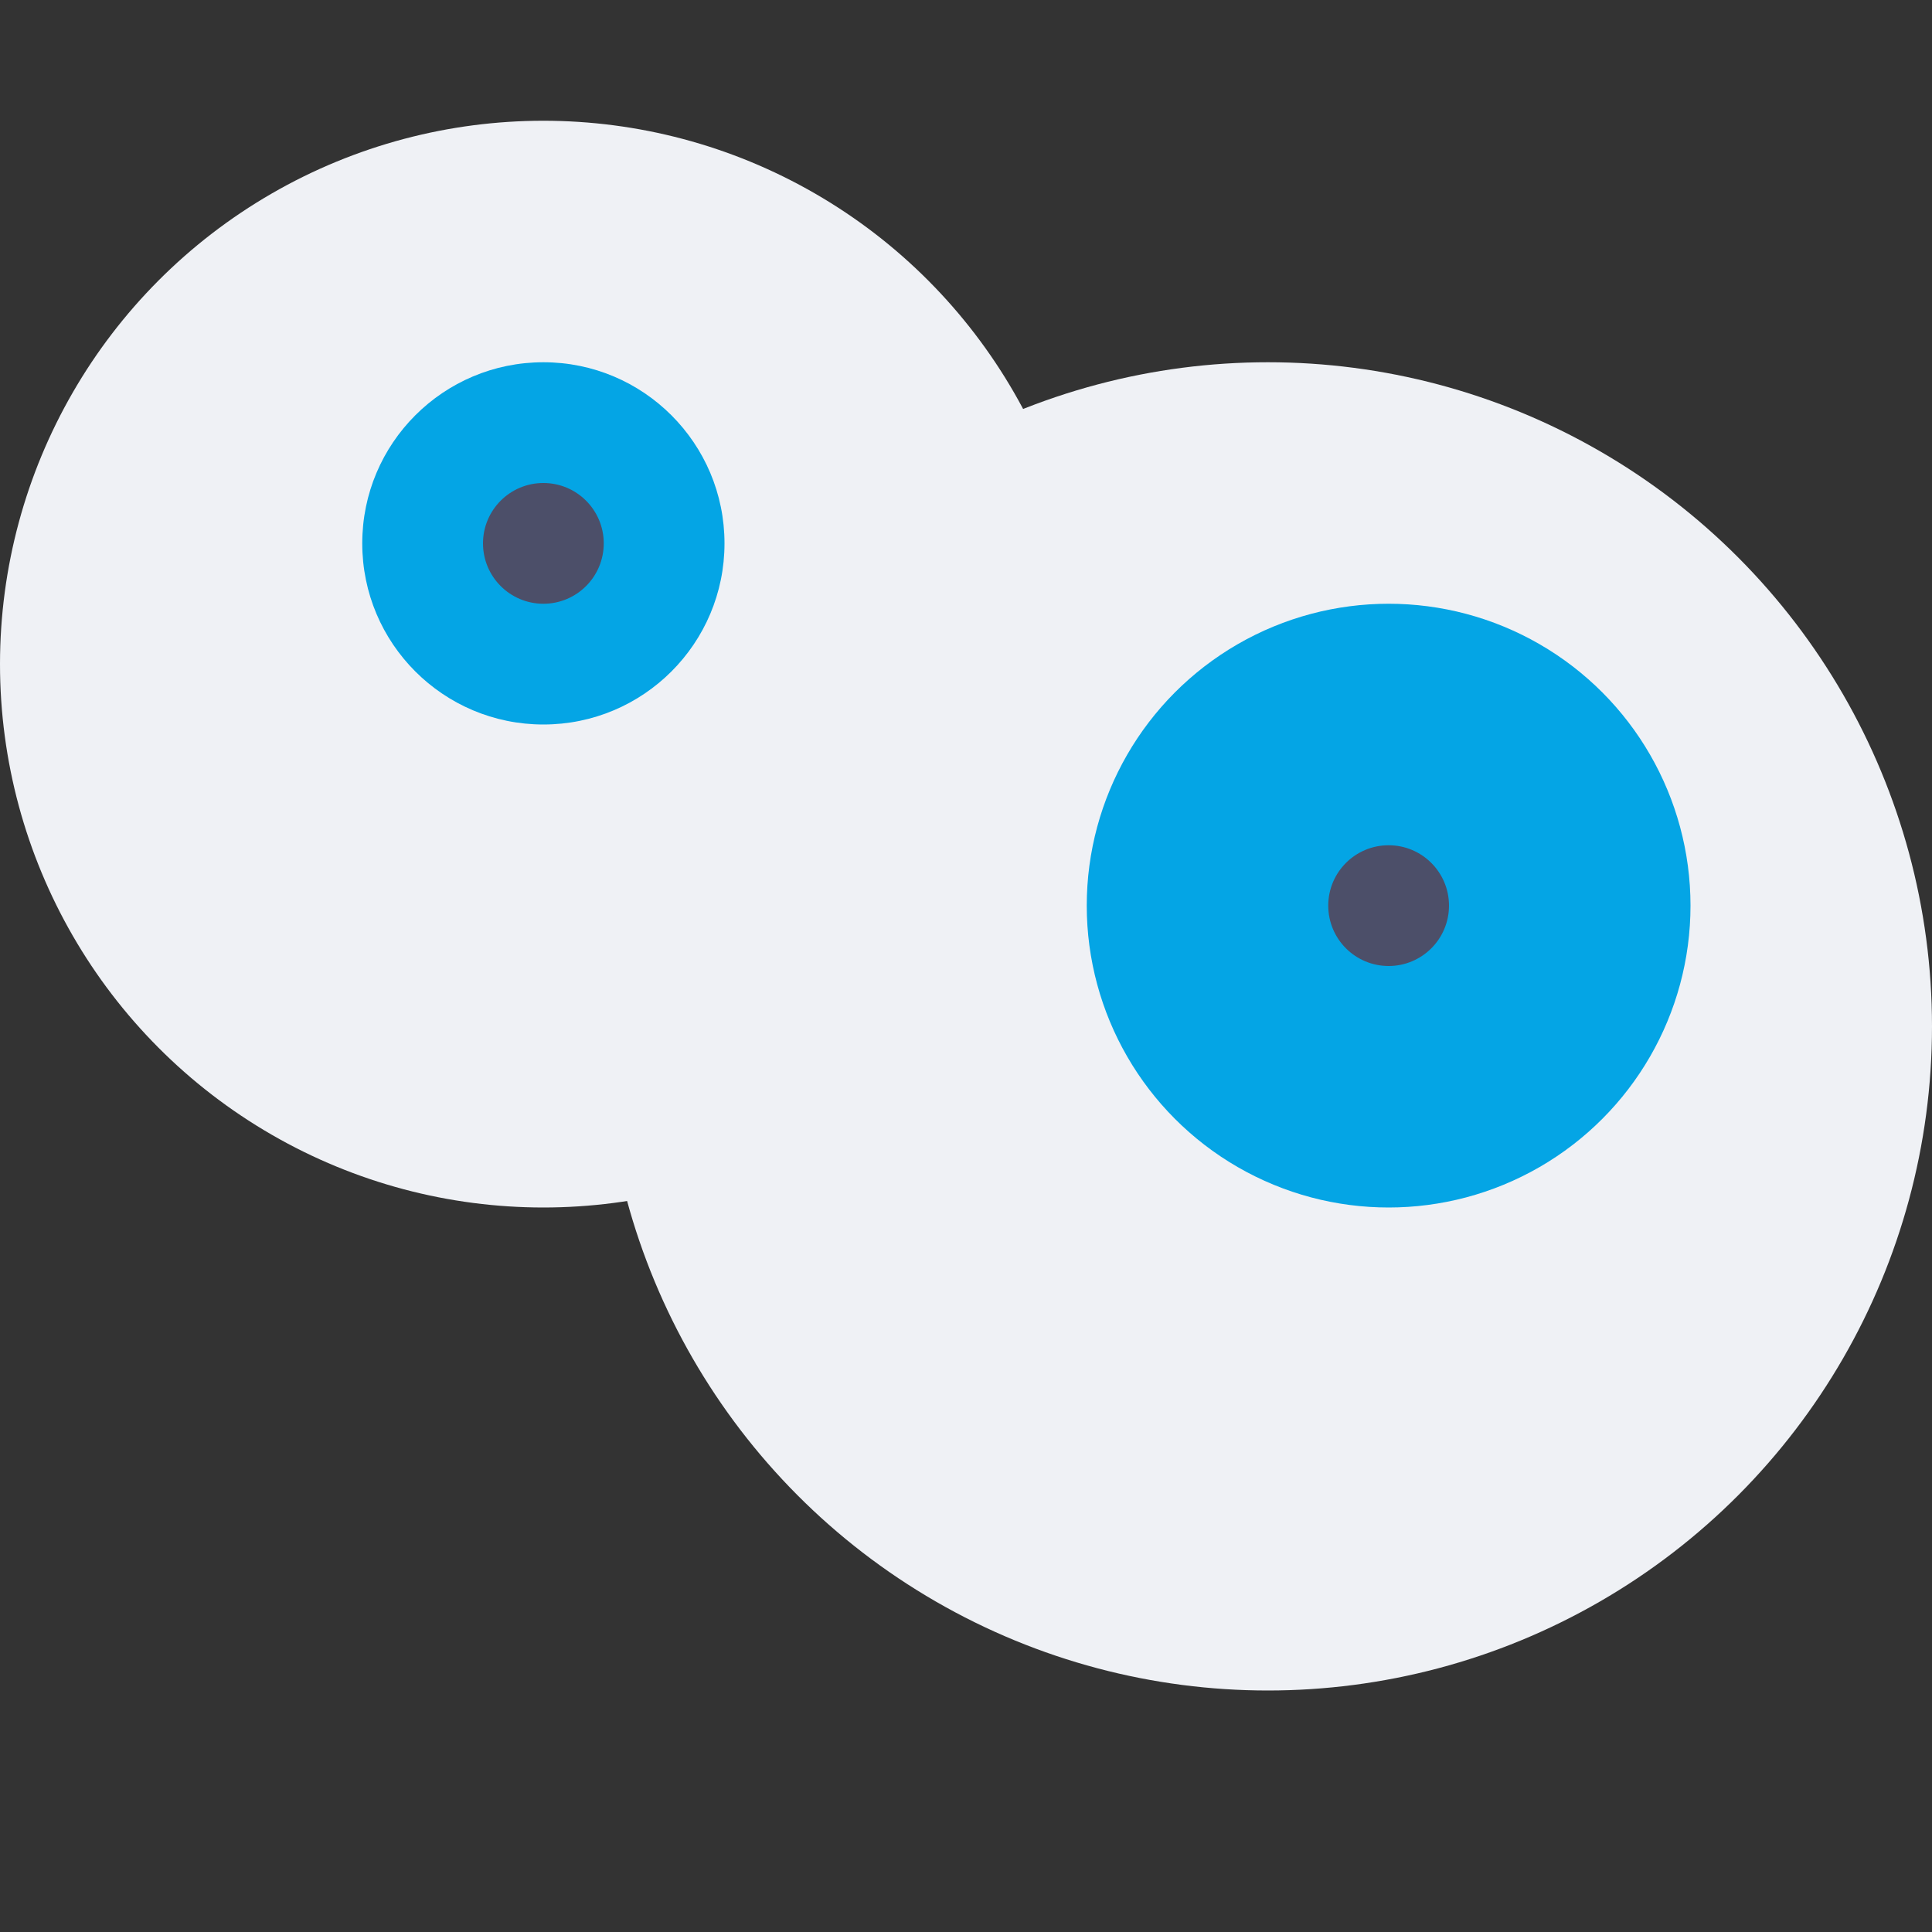 <svg xmlns="http://www.w3.org/2000/svg" width="16" height="16" version="1">
 <rect width="100%" height="100%" fill="#333333" stroke="none"/>
 <circle style="fill:#eff1f5" cx="4.5" cy="5.5" r="4.5"/>
 <circle style="fill:#04a5e5" cx="4.5" cy="4.5" r="1.5"/>
 <circle style="fill:#4c4f69" cx="4.5" cy="4.5" r=".5"/>
 <circle style="fill:#eff1f5" cx="10.5" cy="8.5" r="5.5"/>
 <circle style="fill:#04a5e5" cx="11.5" cy="7.5" r="2.5"/>
 <circle style="fill:#4c4f69" cx="11.5" cy="7.5" r=".5"/>
</svg>
